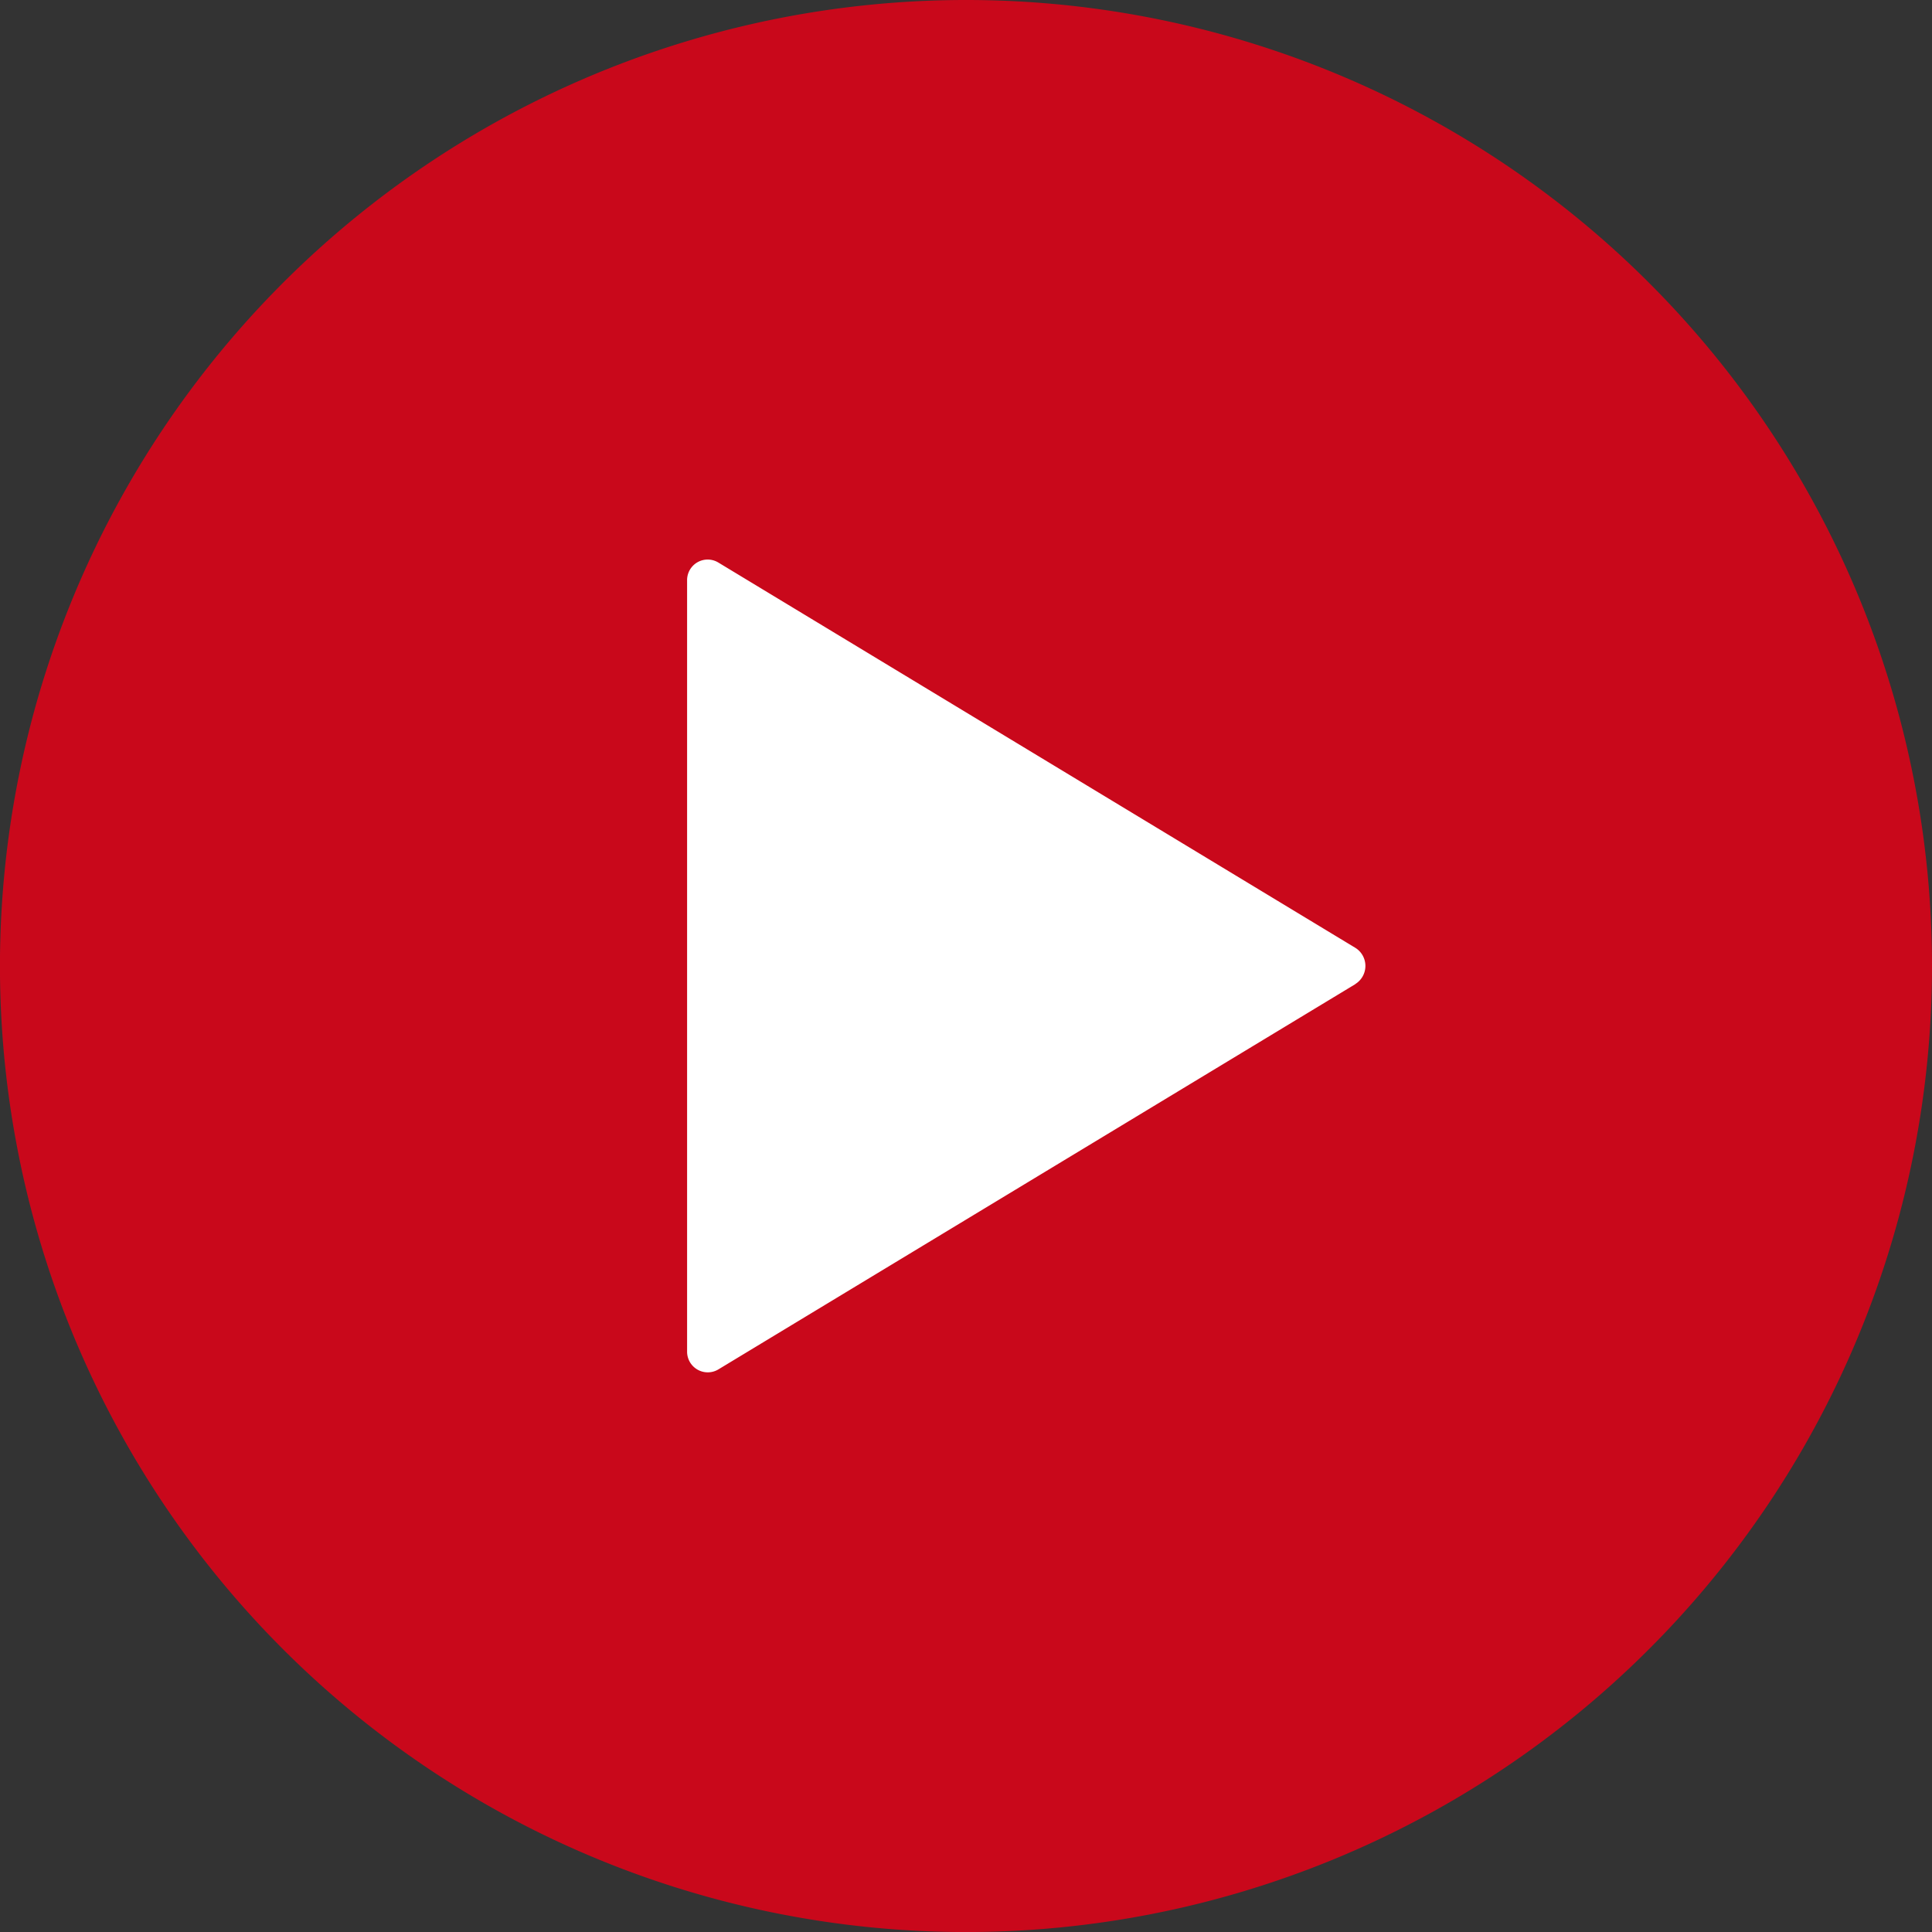 <svg xmlns="http://www.w3.org/2000/svg" width="48.625" height="48.625" viewBox="0 0 48.625 48.625">
  <rect x="0" y="0" width="48.625" height="48.625" fill="#333333" stroke="none"/>
  <g id="play" transform="translate(-346 -1630.375)">
    <g id="Rectangle_29" data-name="Rectangle 29" transform="translate(359 1640)" fill="#fff" stroke="#707070" stroke-width="1">
      <rect width="25" height="31" stroke="none"/>
      <rect x="0.5" y="0.5" width="24" height="30" fill="none"/>
    </g>
    <path id="Icon_ionic-ios-play-circle" data-name="Icon ionic-ios-play-circle" d="M27.688,3.375A24.313,24.313,0,1,0,52,27.688,24.309,24.309,0,0,0,27.688,3.375Zm9.8,24.768-16.037,9.7a.52.52,0,0,1-.783-.456v-19.4a.518.518,0,0,1,.783-.456l16.037,9.7A.536.536,0,0,1,37.483,28.143Z" transform="translate(342.625 1627)" fill="#c9081b"/>
  </g>
</svg>

